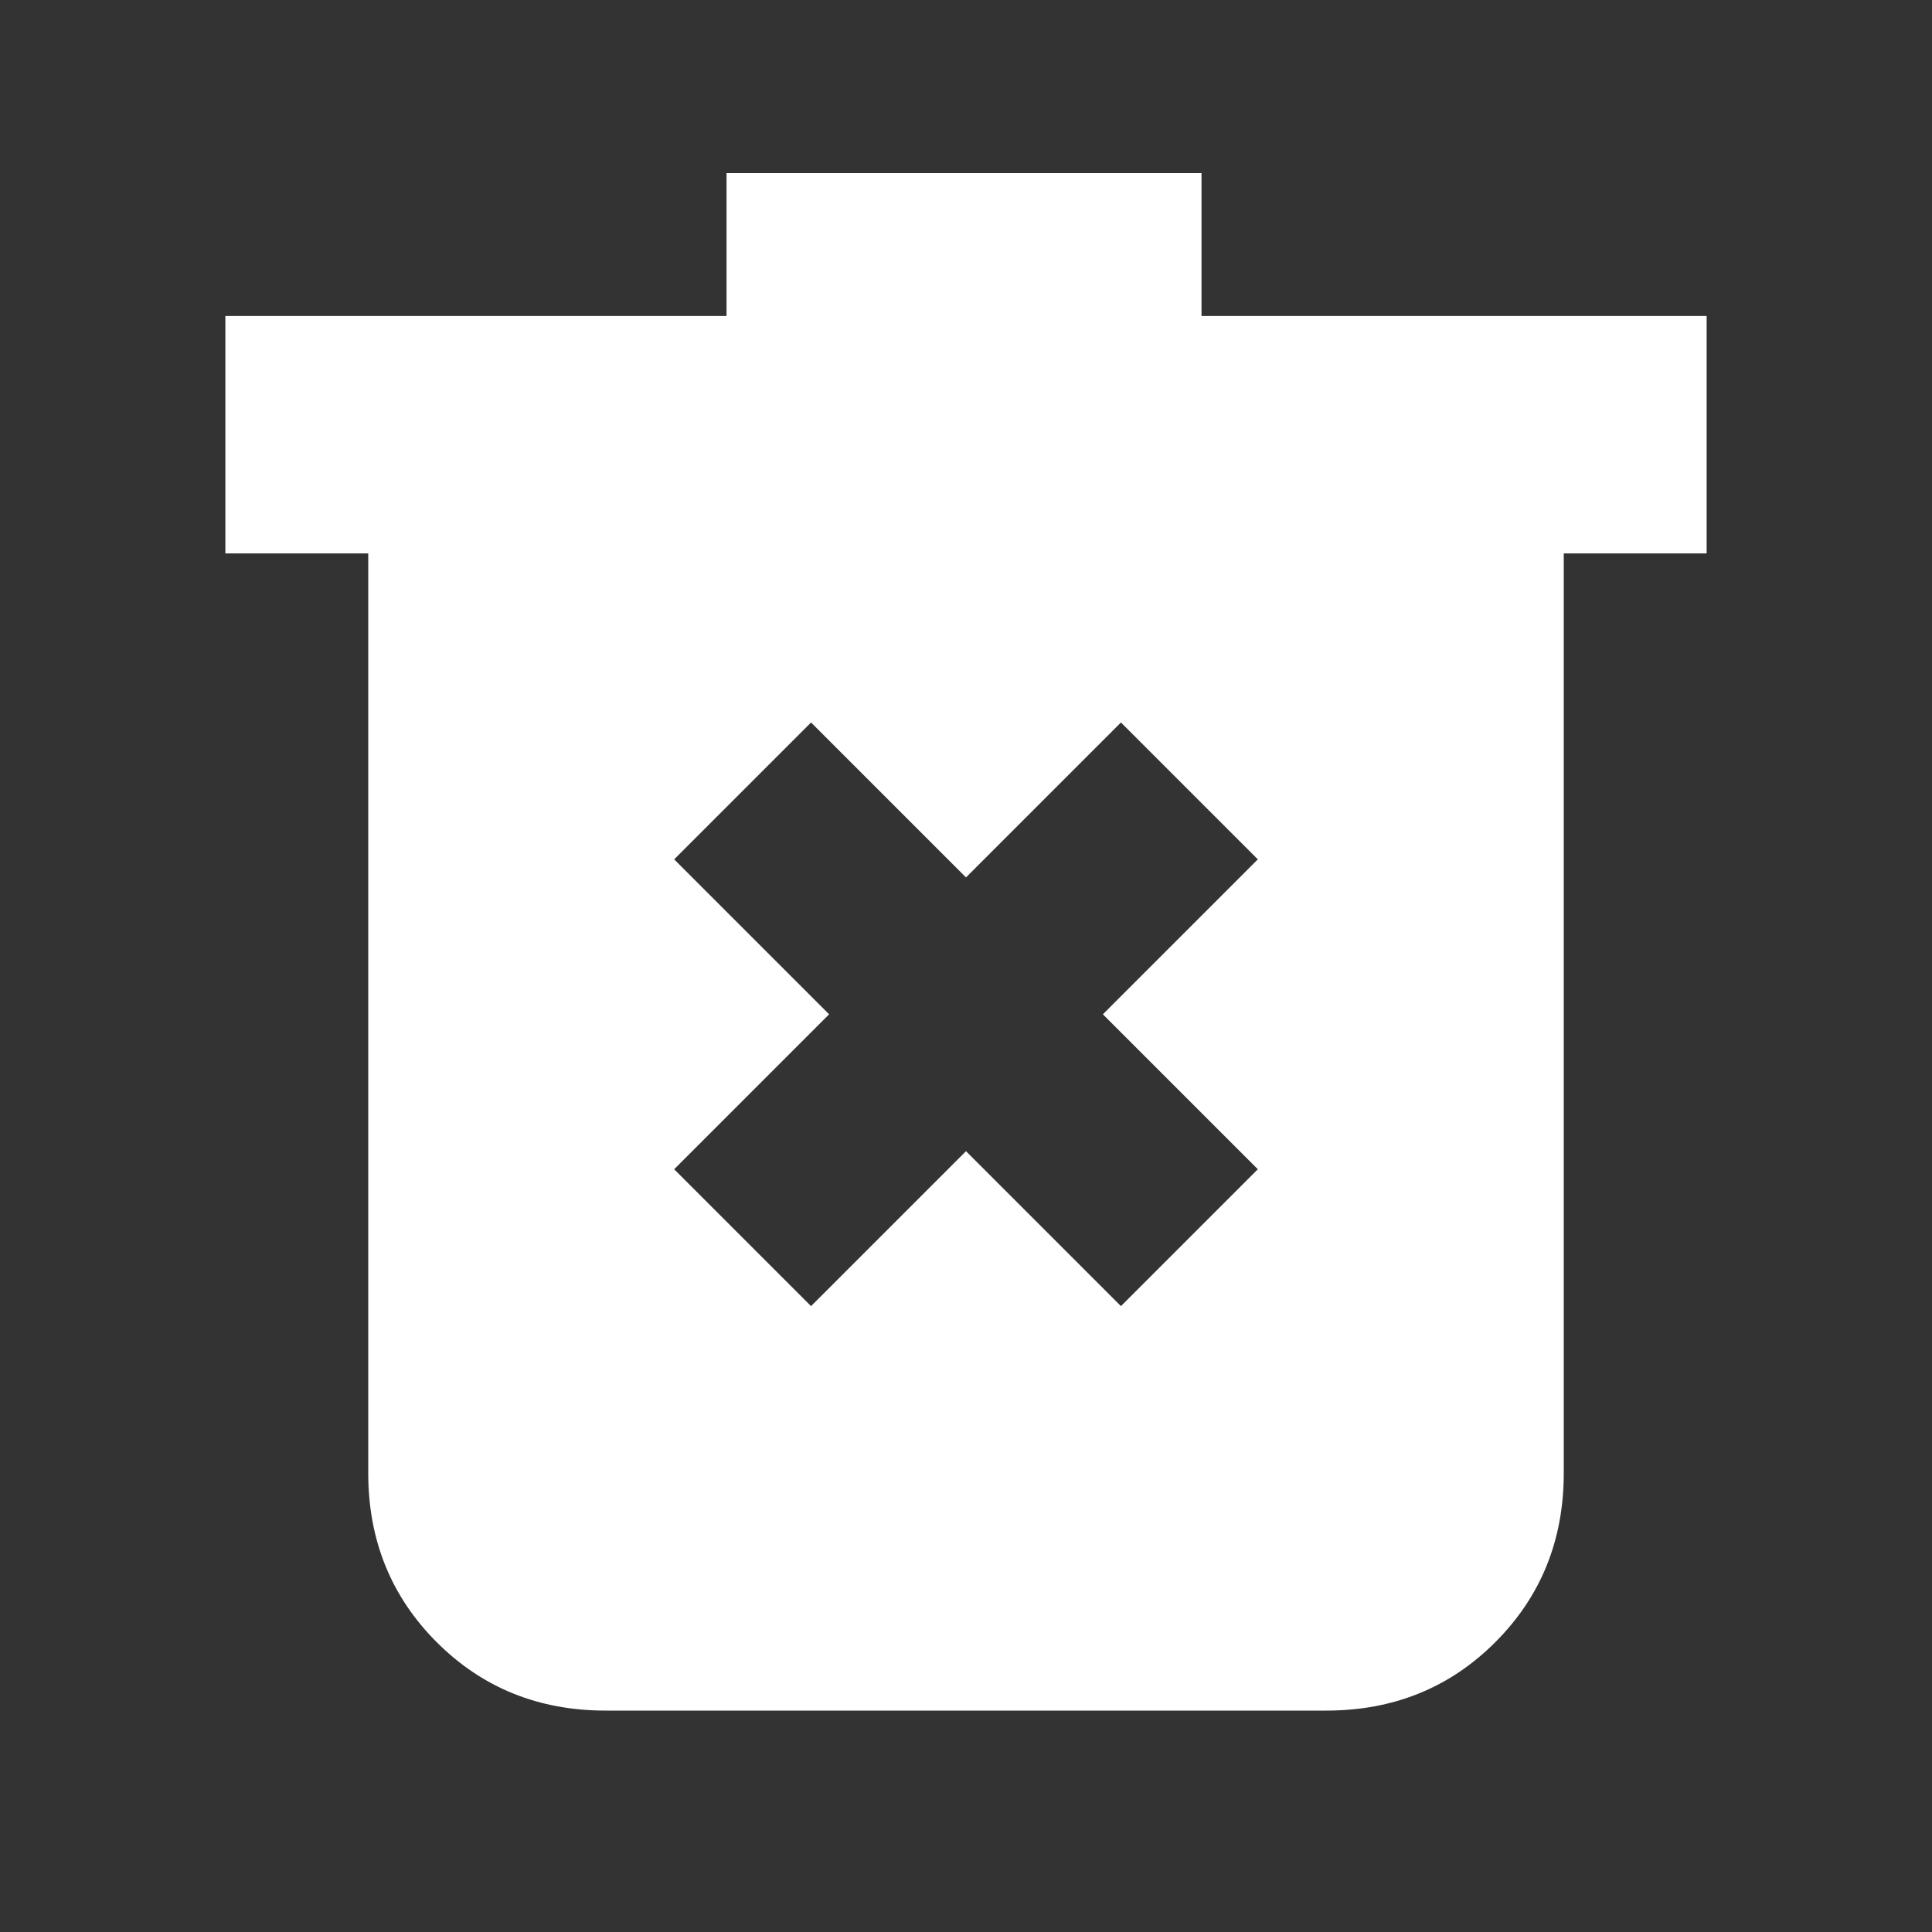 <svg width="20" height="20" viewBox="0 0 20 20" fill="none" xmlns="http://www.w3.org/2000/svg">
<rect x="0" y="0" width="20" height="20" fill="#333333" stroke="none"/>
<mask id="mask0_886_4487" style="mask-type:alpha" maskUnits="userSpaceOnUse" x="0" y="0" width="20" height="20">
<rect width="20" height="20" fill="#D9D9D9"/>
</mask>
<g mask="url(#mask0_886_4487)">
<path d="M8.396 13.521L10 11.917L11.604 13.521L13.021 12.104L11.417 10.5L13.021 8.896L11.604 7.479L10 9.083L8.396 7.479L6.979 8.896L8.583 10.5L6.979 12.104L8.396 13.521ZM6.271 17.708C5.576 17.708 4.993 17.472 4.521 17C4.049 16.528 3.812 15.944 3.812 15.25V5.729H2.333V3.271H7.521V1.792H12.438V3.271H17.667V5.729H16.188V15.25C16.188 15.944 15.951 16.528 15.479 17C15.007 17.472 14.424 17.708 13.729 17.708H6.271Z" fill="white"/>
</g>
</svg>

